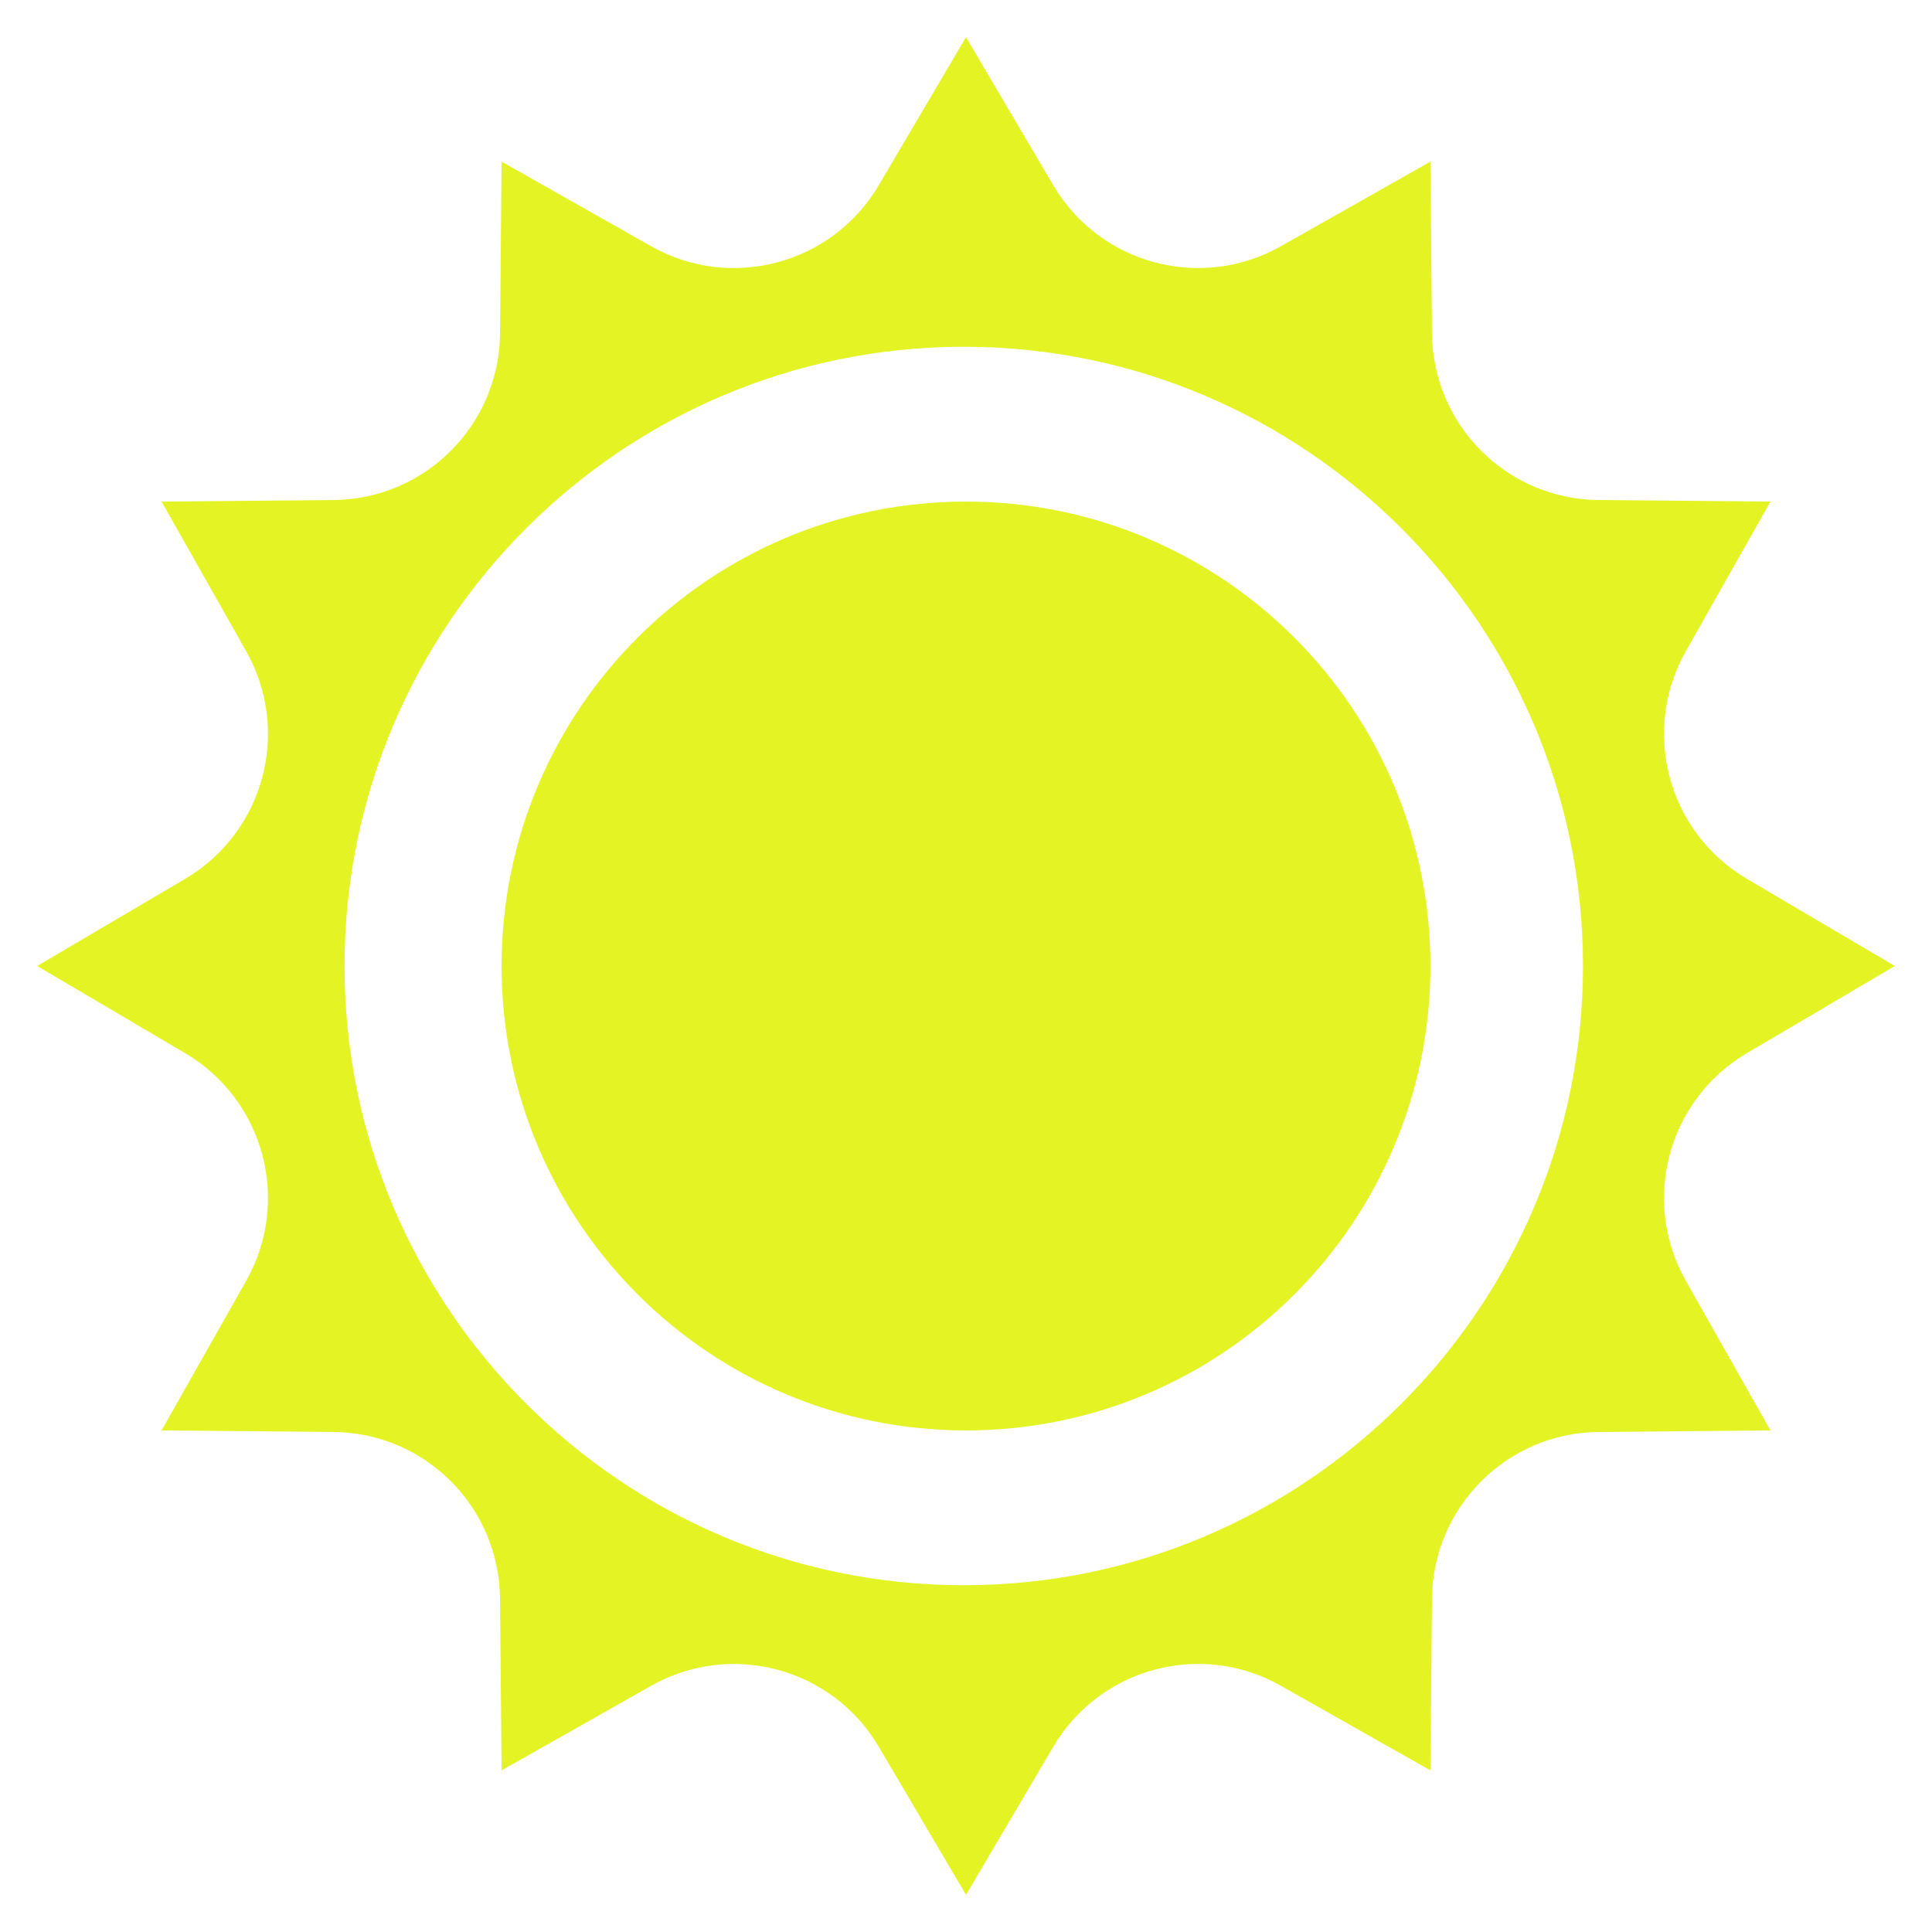 <svg width="200" height="200" viewBox="0 0 208 208" fill="none" xmlns="http://www.w3.org/2000/svg">
<g filter="url(#filter0_d)">
<path d="M188.067 109.383L204 100L188.067 90.617C179.558 85.6 176.633 74.7 181.5 66.1L190.608 50L172.108 49.833C162.233 49.75 154.25 41.767 154.167 31.892L154 13.4L137.9 22.508C129.308 27.367 118.4 24.45 113.392 15.942L104 0L94.608 15.942C89.592 24.45 78.692 27.375 70.1 22.508L54 13.4L53.833 31.892C53.75 41.767 45.767 49.75 35.892 49.833L17.392 50L26.5 66.1C31.367 74.7 28.442 85.6 19.933 90.617L4 100L19.933 109.383C28.442 114.4 31.367 125.3 26.5 133.9L17.392 150L35.892 150.167C45.767 150.25 53.75 158.233 53.833 168.108L54 186.6L70.1 177.492C78.692 172.633 89.6 175.55 94.608 184.058L104 200L113.392 184.058C118.408 175.55 129.308 172.625 137.9 177.492L154 186.6L154.167 168.108C154.258 158.233 162.242 150.25 172.108 150.167L190.608 150L181.5 133.9C176.633 125.308 179.55 114.4 188.067 109.383V109.383ZM103.758 166.667C67 166.667 37.092 136.758 37.092 100C37.092 63.242 66.992 33.333 103.758 33.333C140.525 33.333 170.425 63.242 170.425 100C170.425 136.758 140.517 166.667 103.758 166.667ZM154 100C154 127.608 131.608 150 104 150C76.392 150 54 127.608 54 100C54 72.392 76.392 50 104 50C131.608 50 154 72.392 154 100Z" fill="#E3F323"/>
</g>
<defs>
<filter id="filter0_d" x="0" y="0" width="200" height="200" filterUnits="userSpaceOnUse" color-interpolation-filters="sRGB">
<feFlood flood-opacity="0" result="BackgroundImageFix"/>
<feColorMatrix in="SourceAlpha" type="matrix" values="0 0 0 0 0 0 0 0 0 0 0 0 0 0 0 0 0 0 127 0"/>
<feOffset dy="4"/>
<feGaussianBlur stdDeviation="2"/>
<feColorMatrix type="matrix" values="0 0 0 0 0 0 0 0 0 0 0 0 0 0 0 0 0 0 0.25 0"/>
<feBlend mode="normal" in2="BackgroundImageFix" result="effect1_dropShadow"/>
<feBlend mode="normal" in="SourceGraphic" in2="effect1_dropShadow" result="shape"/>
</filter>
</defs>
</svg>
